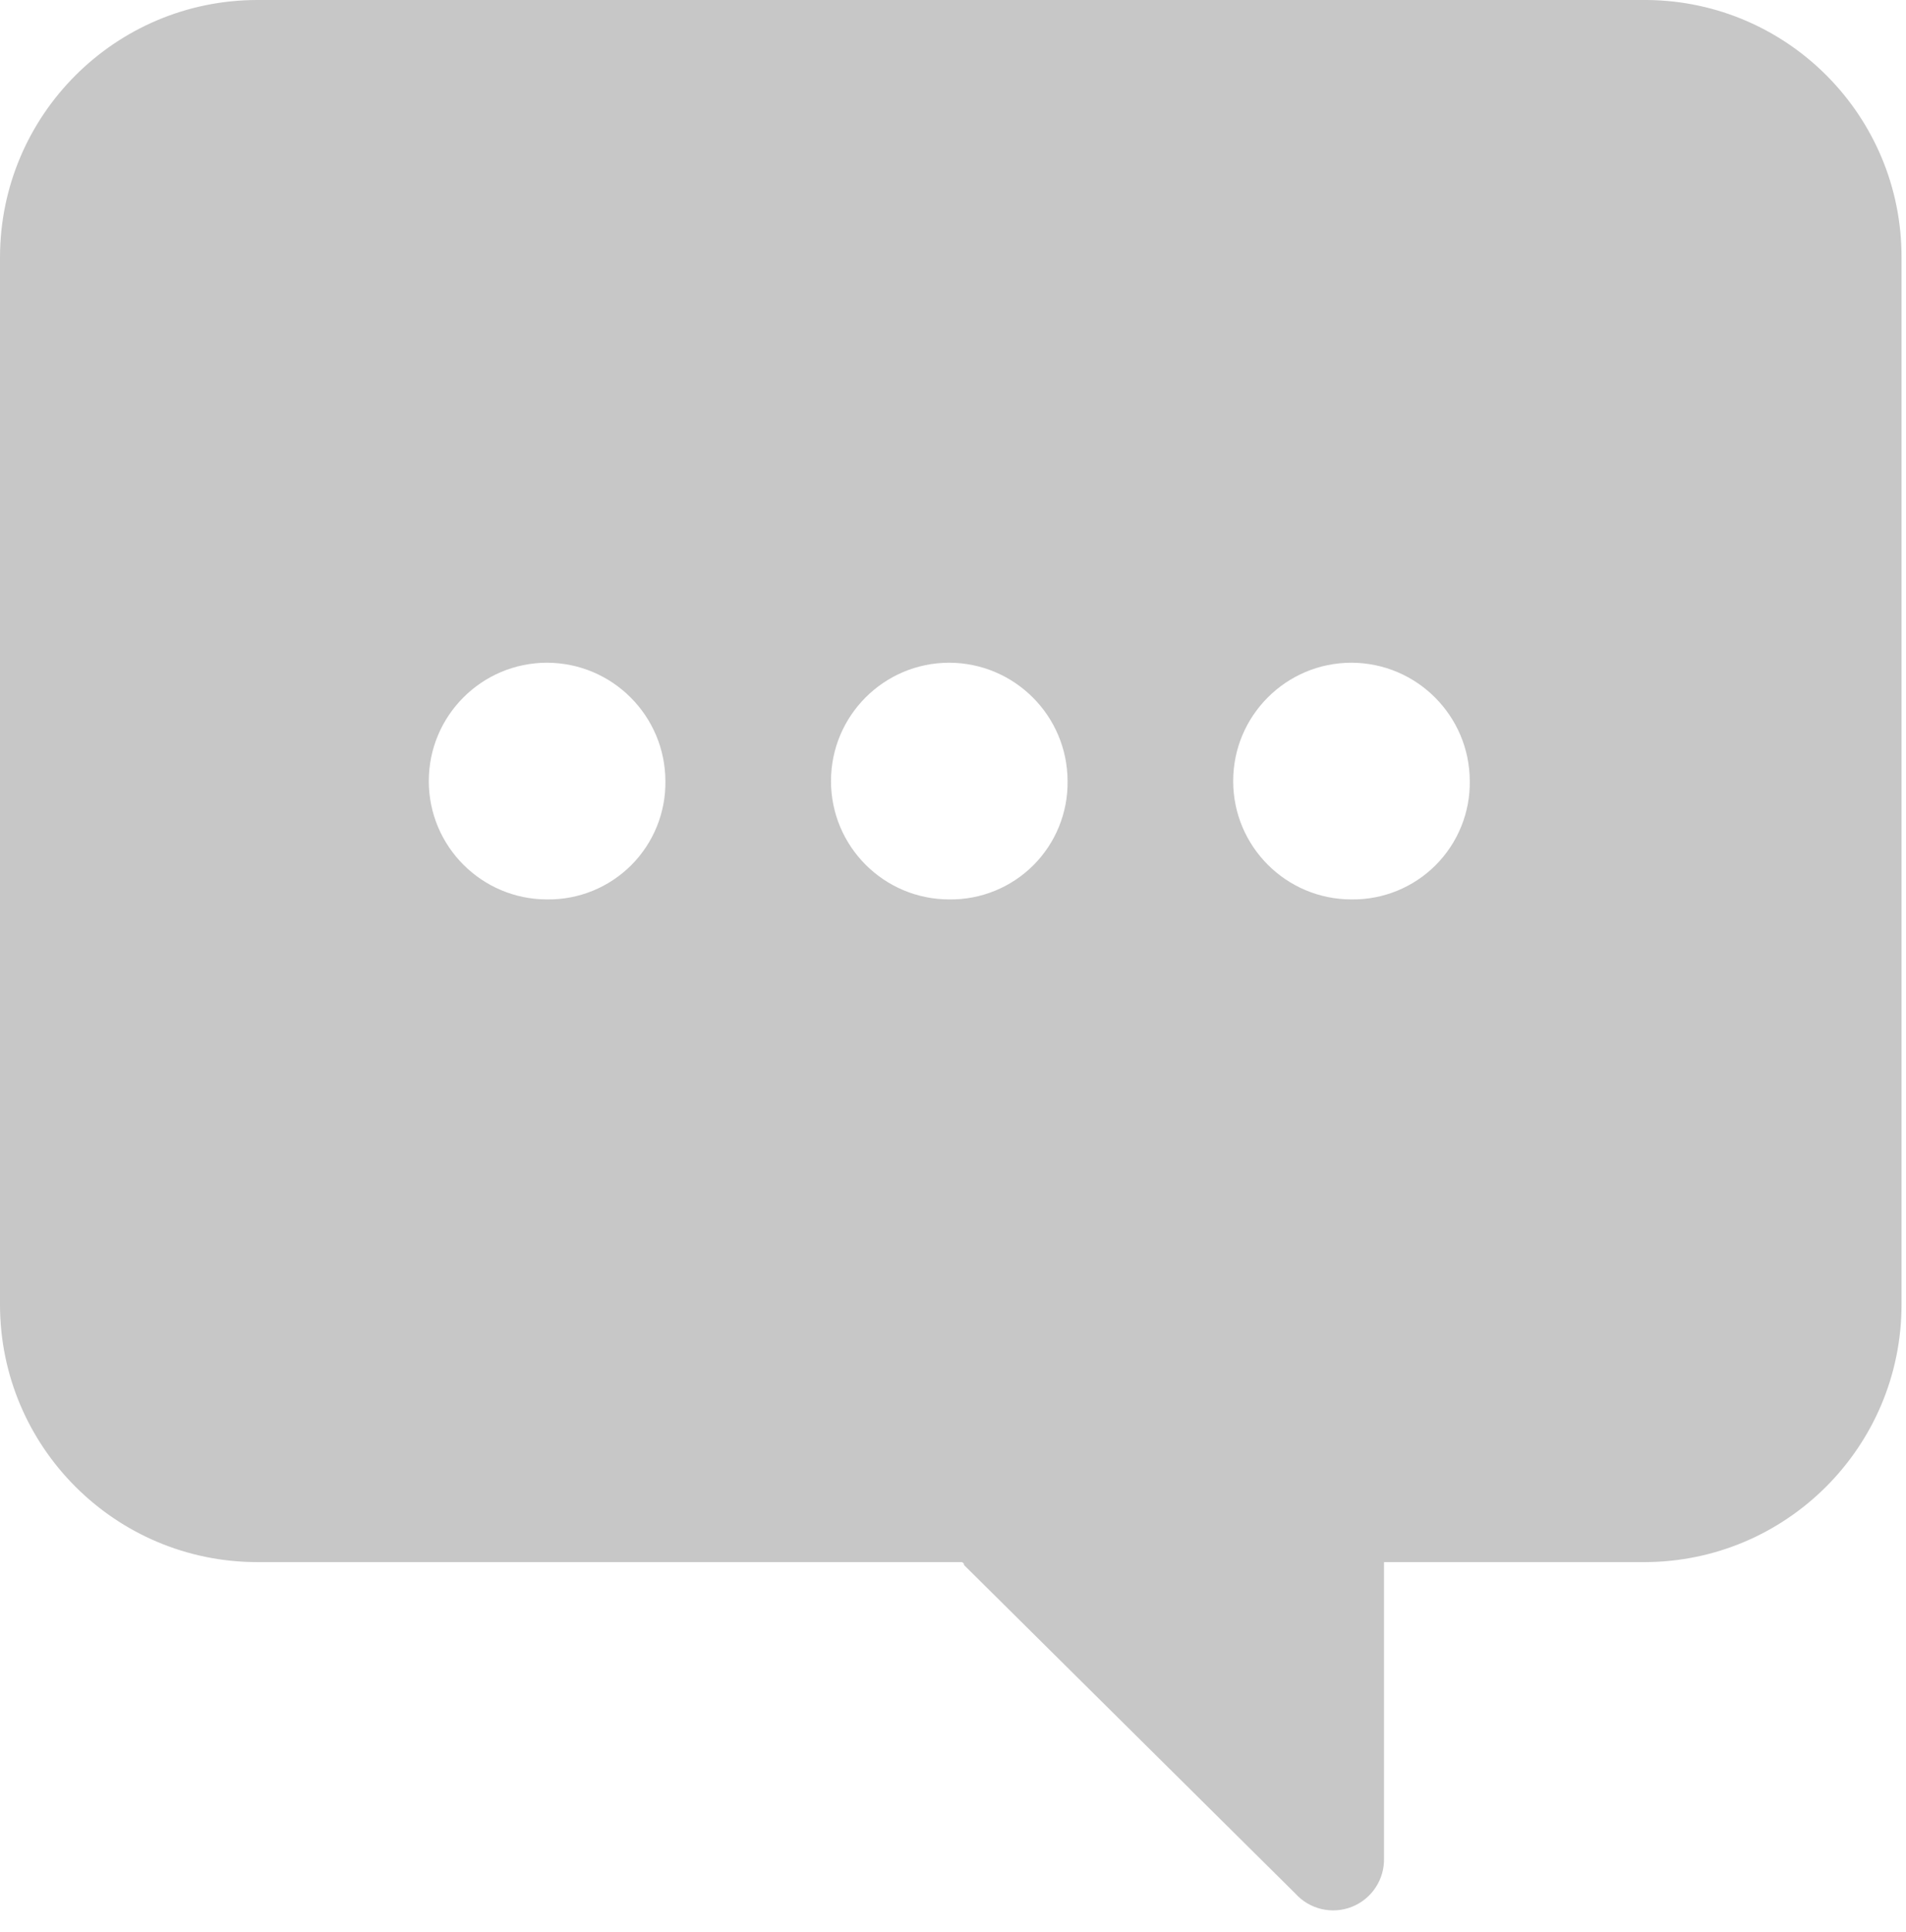 <?xml version="1.0" encoding="UTF-8"?>
<svg width="76px" height="77px" viewBox="0 0 76 77" version="1.1" xmlns="http://www.w3.org/2000/svg" xmlns:xlink="http://www.w3.org/1999/xlink">
    <!-- Generator: Sketch 58 (84663) - https://sketch.com -->
    <title>sms_blue</title>
    <desc>Created with Sketch.</desc>
    <g id="Page-1" stroke="none" stroke-width="1" fill="none" fill-rule="evenodd">
        <g id="sms_blue" fill="#C7C7C7" fill-rule="nonzero">
            <path d="M75.822,10.259 L75.822,52 C75.819,57.665 71.228,62.257 65.563,62.261 L55.186,62.261 L55.186,74.053 C55.211,74.904 54.702,75.68 53.911,75.997 C53.121,76.313 52.217,76.102 51.648,75.468 L38.442,62.379 C38.443,62.347 38.431,62.317 38.408,62.295 C38.386,62.272 38.356,62.26 38.324,62.261 L10.259,62.261 C4.594,62.257 0.003,57.665 0,52 L0,10.259 C0.004,4.595 4.595,0.004 10.259,-3.55271368e-15 L65.681,-3.55271368e-15 C71.305,0.055 75.832,4.635 75.822,10.259 Z M26.532,31.131 C26.524,28.529 24.417,26.422 21.815,26.414 L21.815,26.414 C19.21,26.414 17.098,28.526 17.098,31.131 C17.098,33.736 19.21,35.848 21.815,35.848 L21.815,35.848 C23.071,35.865 24.28,35.373 25.169,34.485 C26.057,33.596 26.549,32.387 26.532,31.131 Z M42.569,31.131 C42.561,28.529 40.454,26.422 37.852,26.414 L37.852,26.414 C35.247,26.414 33.135,28.526 33.135,31.131 C33.135,33.736 35.247,35.848 37.852,35.848 L37.852,35.848 C39.108,35.865 40.317,35.373 41.206,34.485 C42.094,33.596 42.586,32.387 42.569,31.131 L42.569,31.131 Z M58.606,31.131 C58.598,28.529 56.491,26.422 53.889,26.414 L53.889,26.414 C51.284,26.414 49.172,28.526 49.172,31.131 C49.172,33.736 51.284,35.848 53.889,35.848 L53.889,35.848 C55.145,35.865 56.354,35.373 57.243,34.485 C58.131,33.596 58.623,32.387 58.606,31.131 L58.606,31.131 Z" id="Shape"></path>
        </g>
    </g>
</svg>